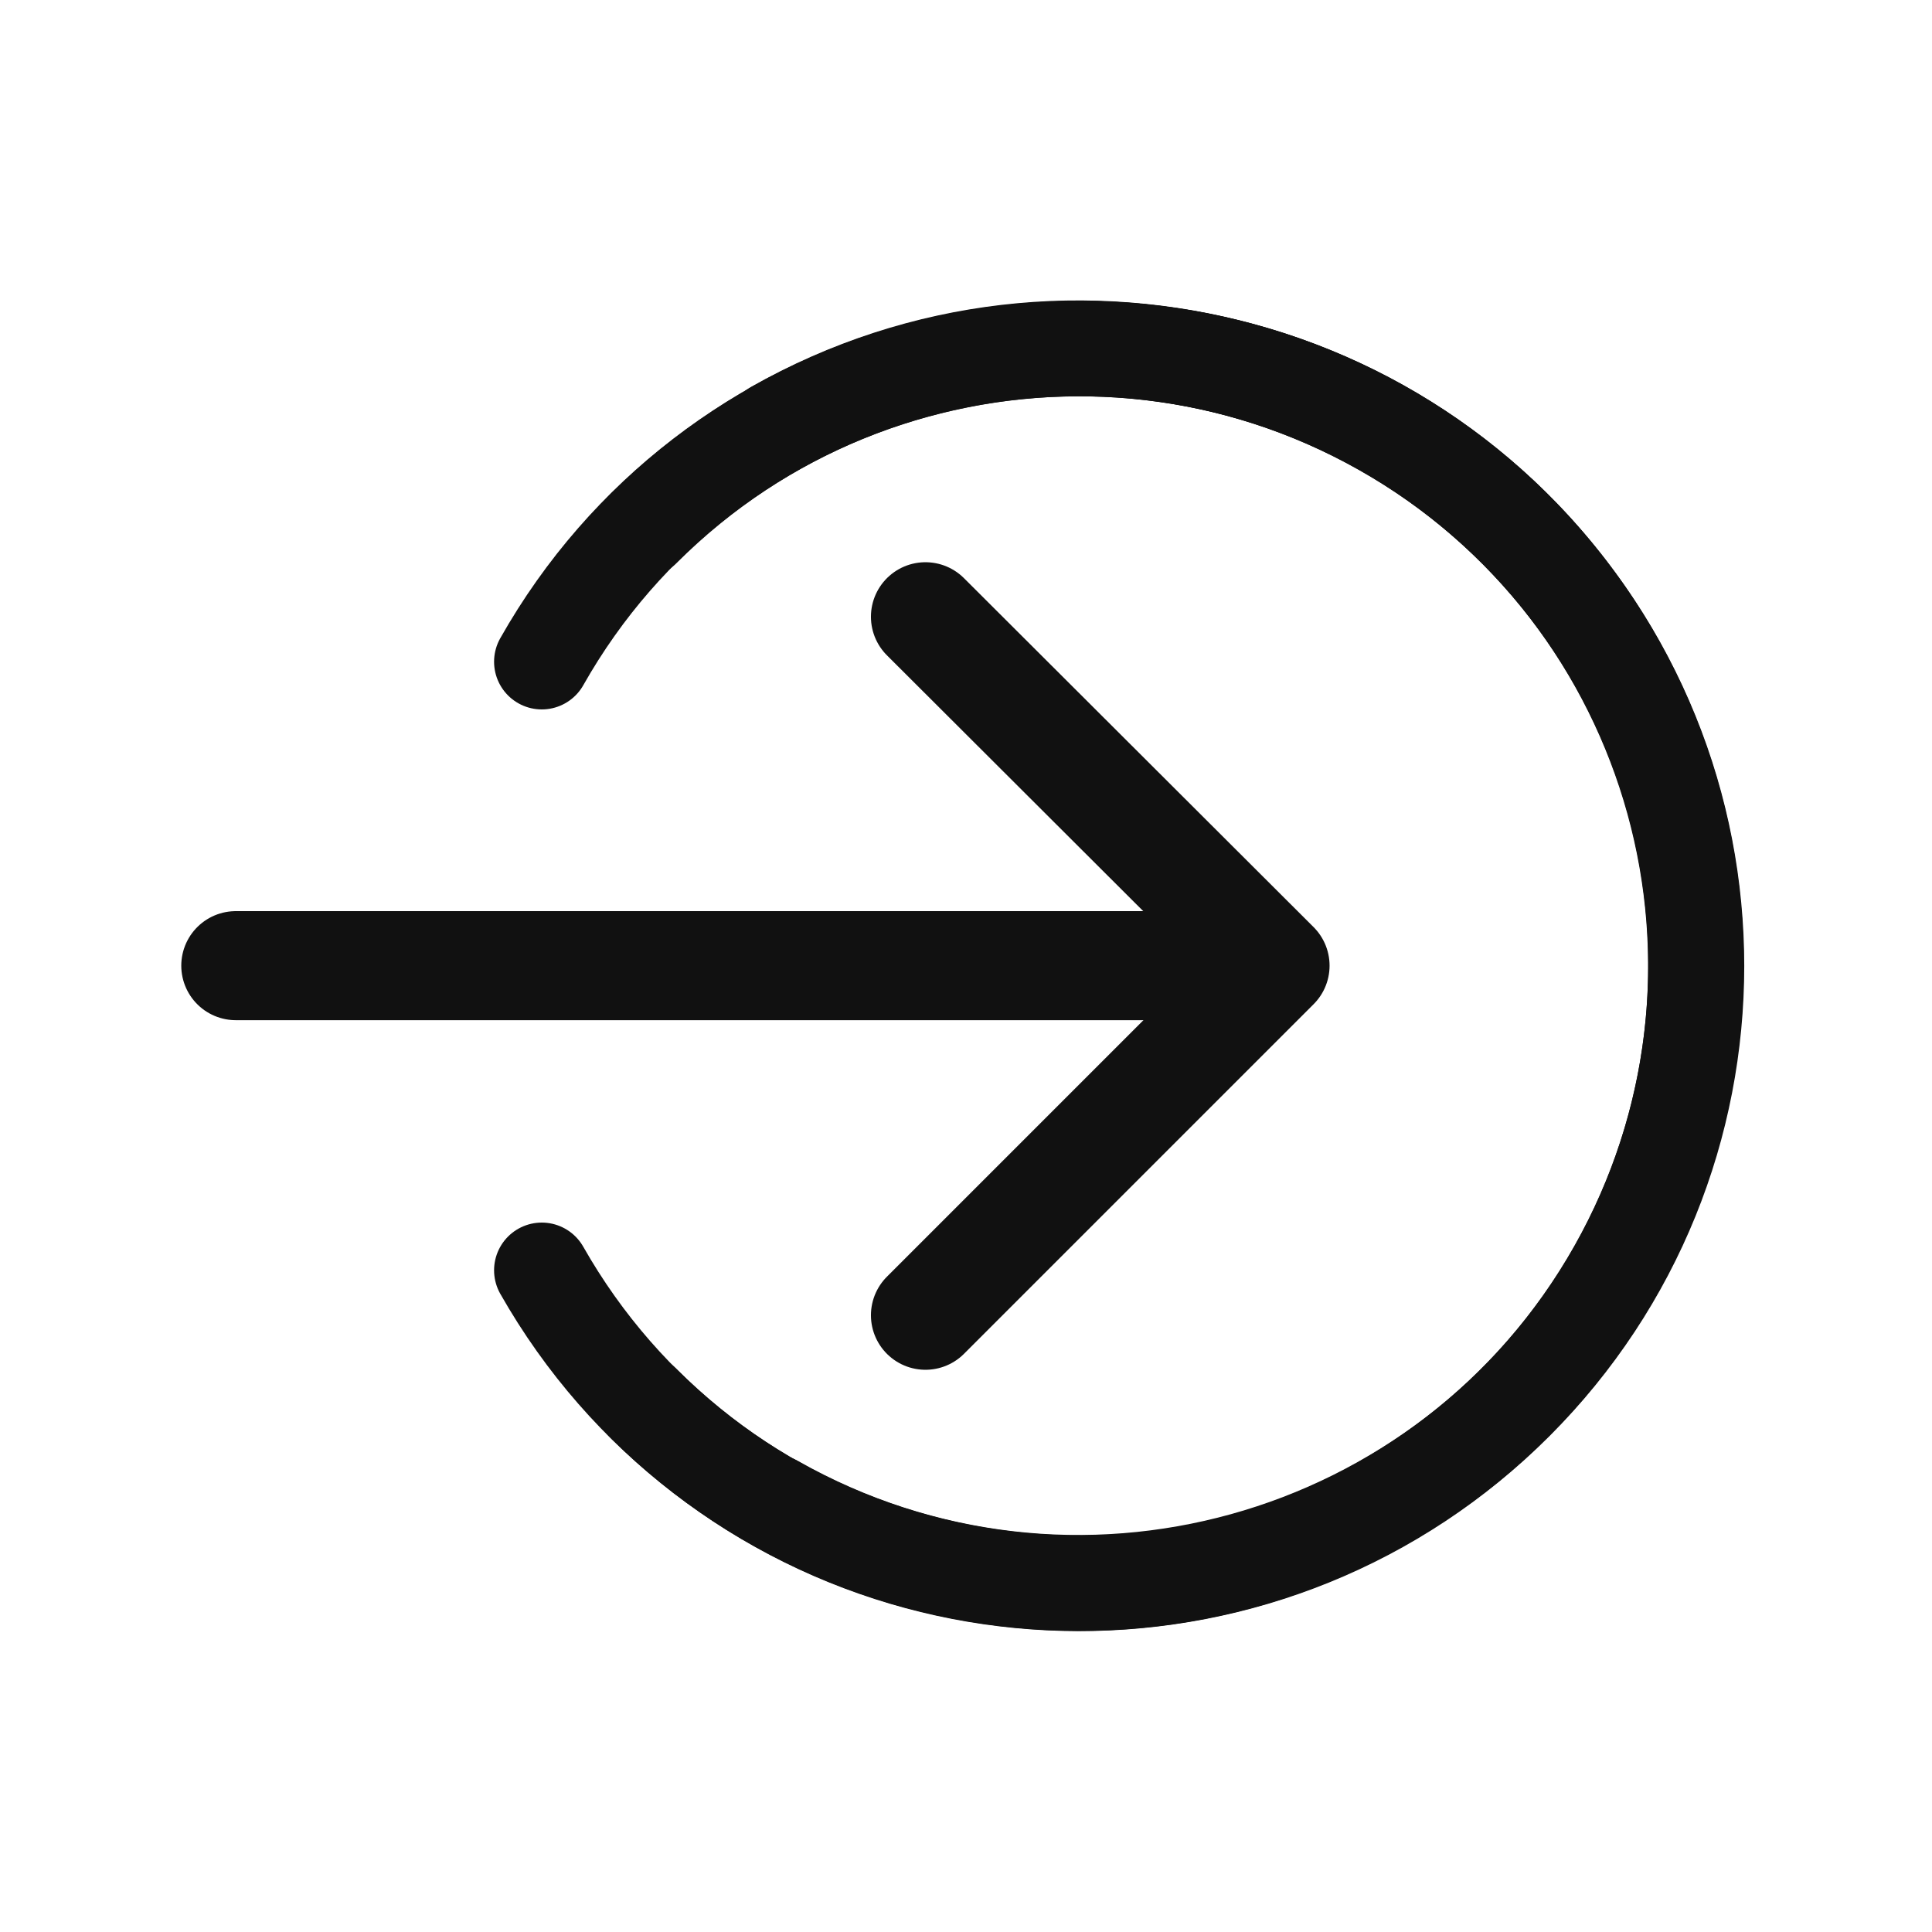 <?xml version="1.0" encoding="utf-8"?>
<!-- Generator: Adobe Illustrator 21.0.2, SVG Export Plug-In . SVG Version: 6.00 Build 0)  -->
<svg version="1.1" id="레이어_1" xmlns="http://www.w3.org/2000/svg" xmlns:xlink="http://www.w3.org/1999/xlink" x="0px"
	 y="0px" viewBox="0 0 283.5 283.5" style="enable-background:new 0 0 283.5 283.5;" xml:space="preserve">
<style type="text/css">
	.st0{fill:none;stroke:#111111;stroke-width:14;stroke-linecap:round;stroke-linejoin:round;stroke-miterlimit:10;}
	.st1{fill:none;stroke:#111111;stroke-width:16;stroke-linecap:round;stroke-linejoin:round;stroke-miterlimit:10;}
</style>
<g>
	<g>
		<path class="st0" d="M94.3,205.8c35.4,35.4,92.7,35.4,128.1,0s35.4-92.7,0-128.1c-35.4-35.4-92.7-35.4-128.1,0"/>
		<path class="st0" d="M113.7,220.5c43.5,24.6,98.8,9.3,123.4-34.2s9.3-98.8-34.2-123.4c-43.5-24.6-98.8-9.3-123.4,34.2"/>
		<path class="st0" d="M79.5,186.4c24.7,43.5,80,58.8,123.5,34.1s58.7-80,34.1-123.5c-24.7-43.5-80-58.8-123.5-34.1"/>
		<g>
			<polyline class="st1" points="135.8,90.5 187.1,141.7 135.8,193 			"/>
			<line class="st1" x1="182.8" y1="141.7" x2="34.6" y2="141.7"/>
		</g>
	</g>
</g>
</svg>
